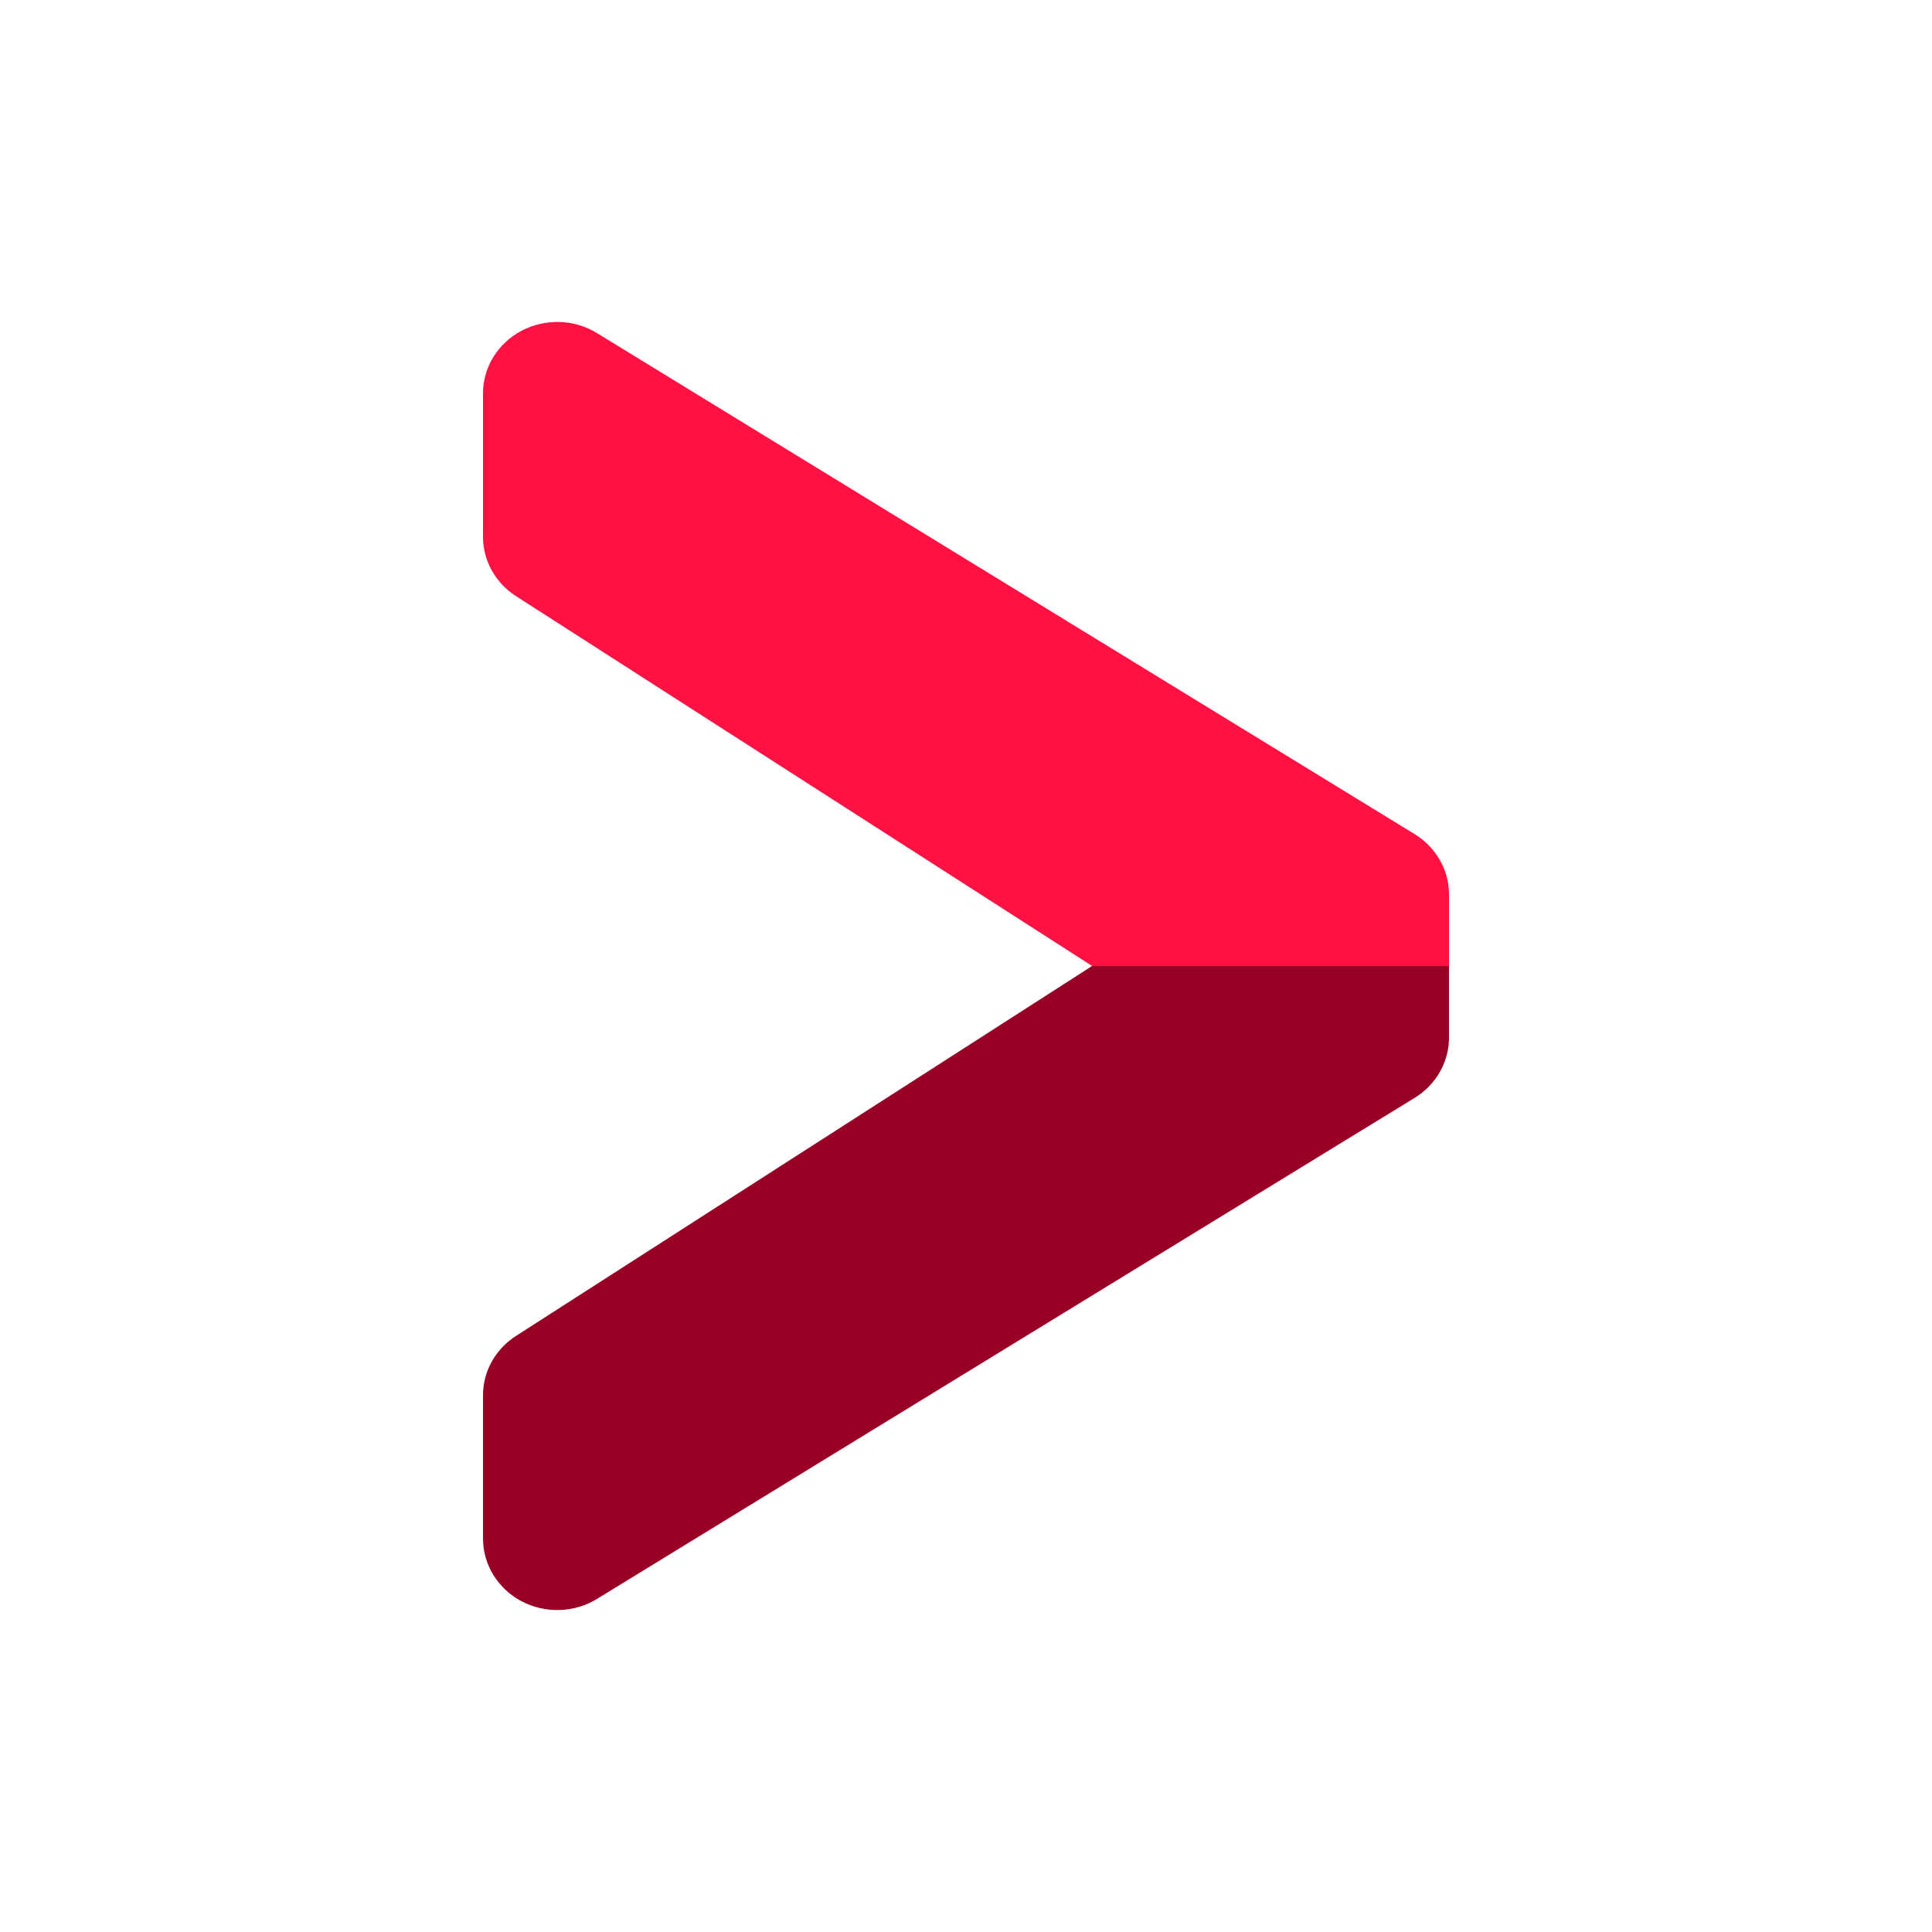 <svg width="24" height="24" viewBox="0 0 24 24" fill="none" xmlns="http://www.w3.org/2000/svg">
<path d="M18 11.111C18 10.961 17.961 10.814 17.886 10.683C17.811 10.552 17.703 10.441 17.572 10.361L7.418 4.139C7.278 4.053 7.118 4.005 6.952 4C6.787 3.995 6.623 4.033 6.478 4.109C6.333 4.186 6.212 4.299 6.128 4.436C6.044 4.573 6 4.729 6 4.889V6.667C6 6.813 6.037 6.957 6.109 7.086C6.181 7.215 6.284 7.325 6.411 7.406L13.567 12H18V11.111Z" fill="#FF1243"/>
<path d="M13.566 12L6.412 16.594C6.285 16.675 6.181 16.785 6.109 16.914C6.037 17.043 6 17.187 6 17.334V19.111C6 19.271 6.044 19.427 6.128 19.564C6.213 19.701 6.333 19.814 6.478 19.891C6.623 19.967 6.787 20.005 6.952 20C7.118 19.995 7.278 19.947 7.418 19.861L17.572 13.639C17.703 13.559 17.811 13.448 17.886 13.317C17.961 13.186 18 13.039 18 12.889V12L13.566 12Z" fill="#990025"/>
</svg>
